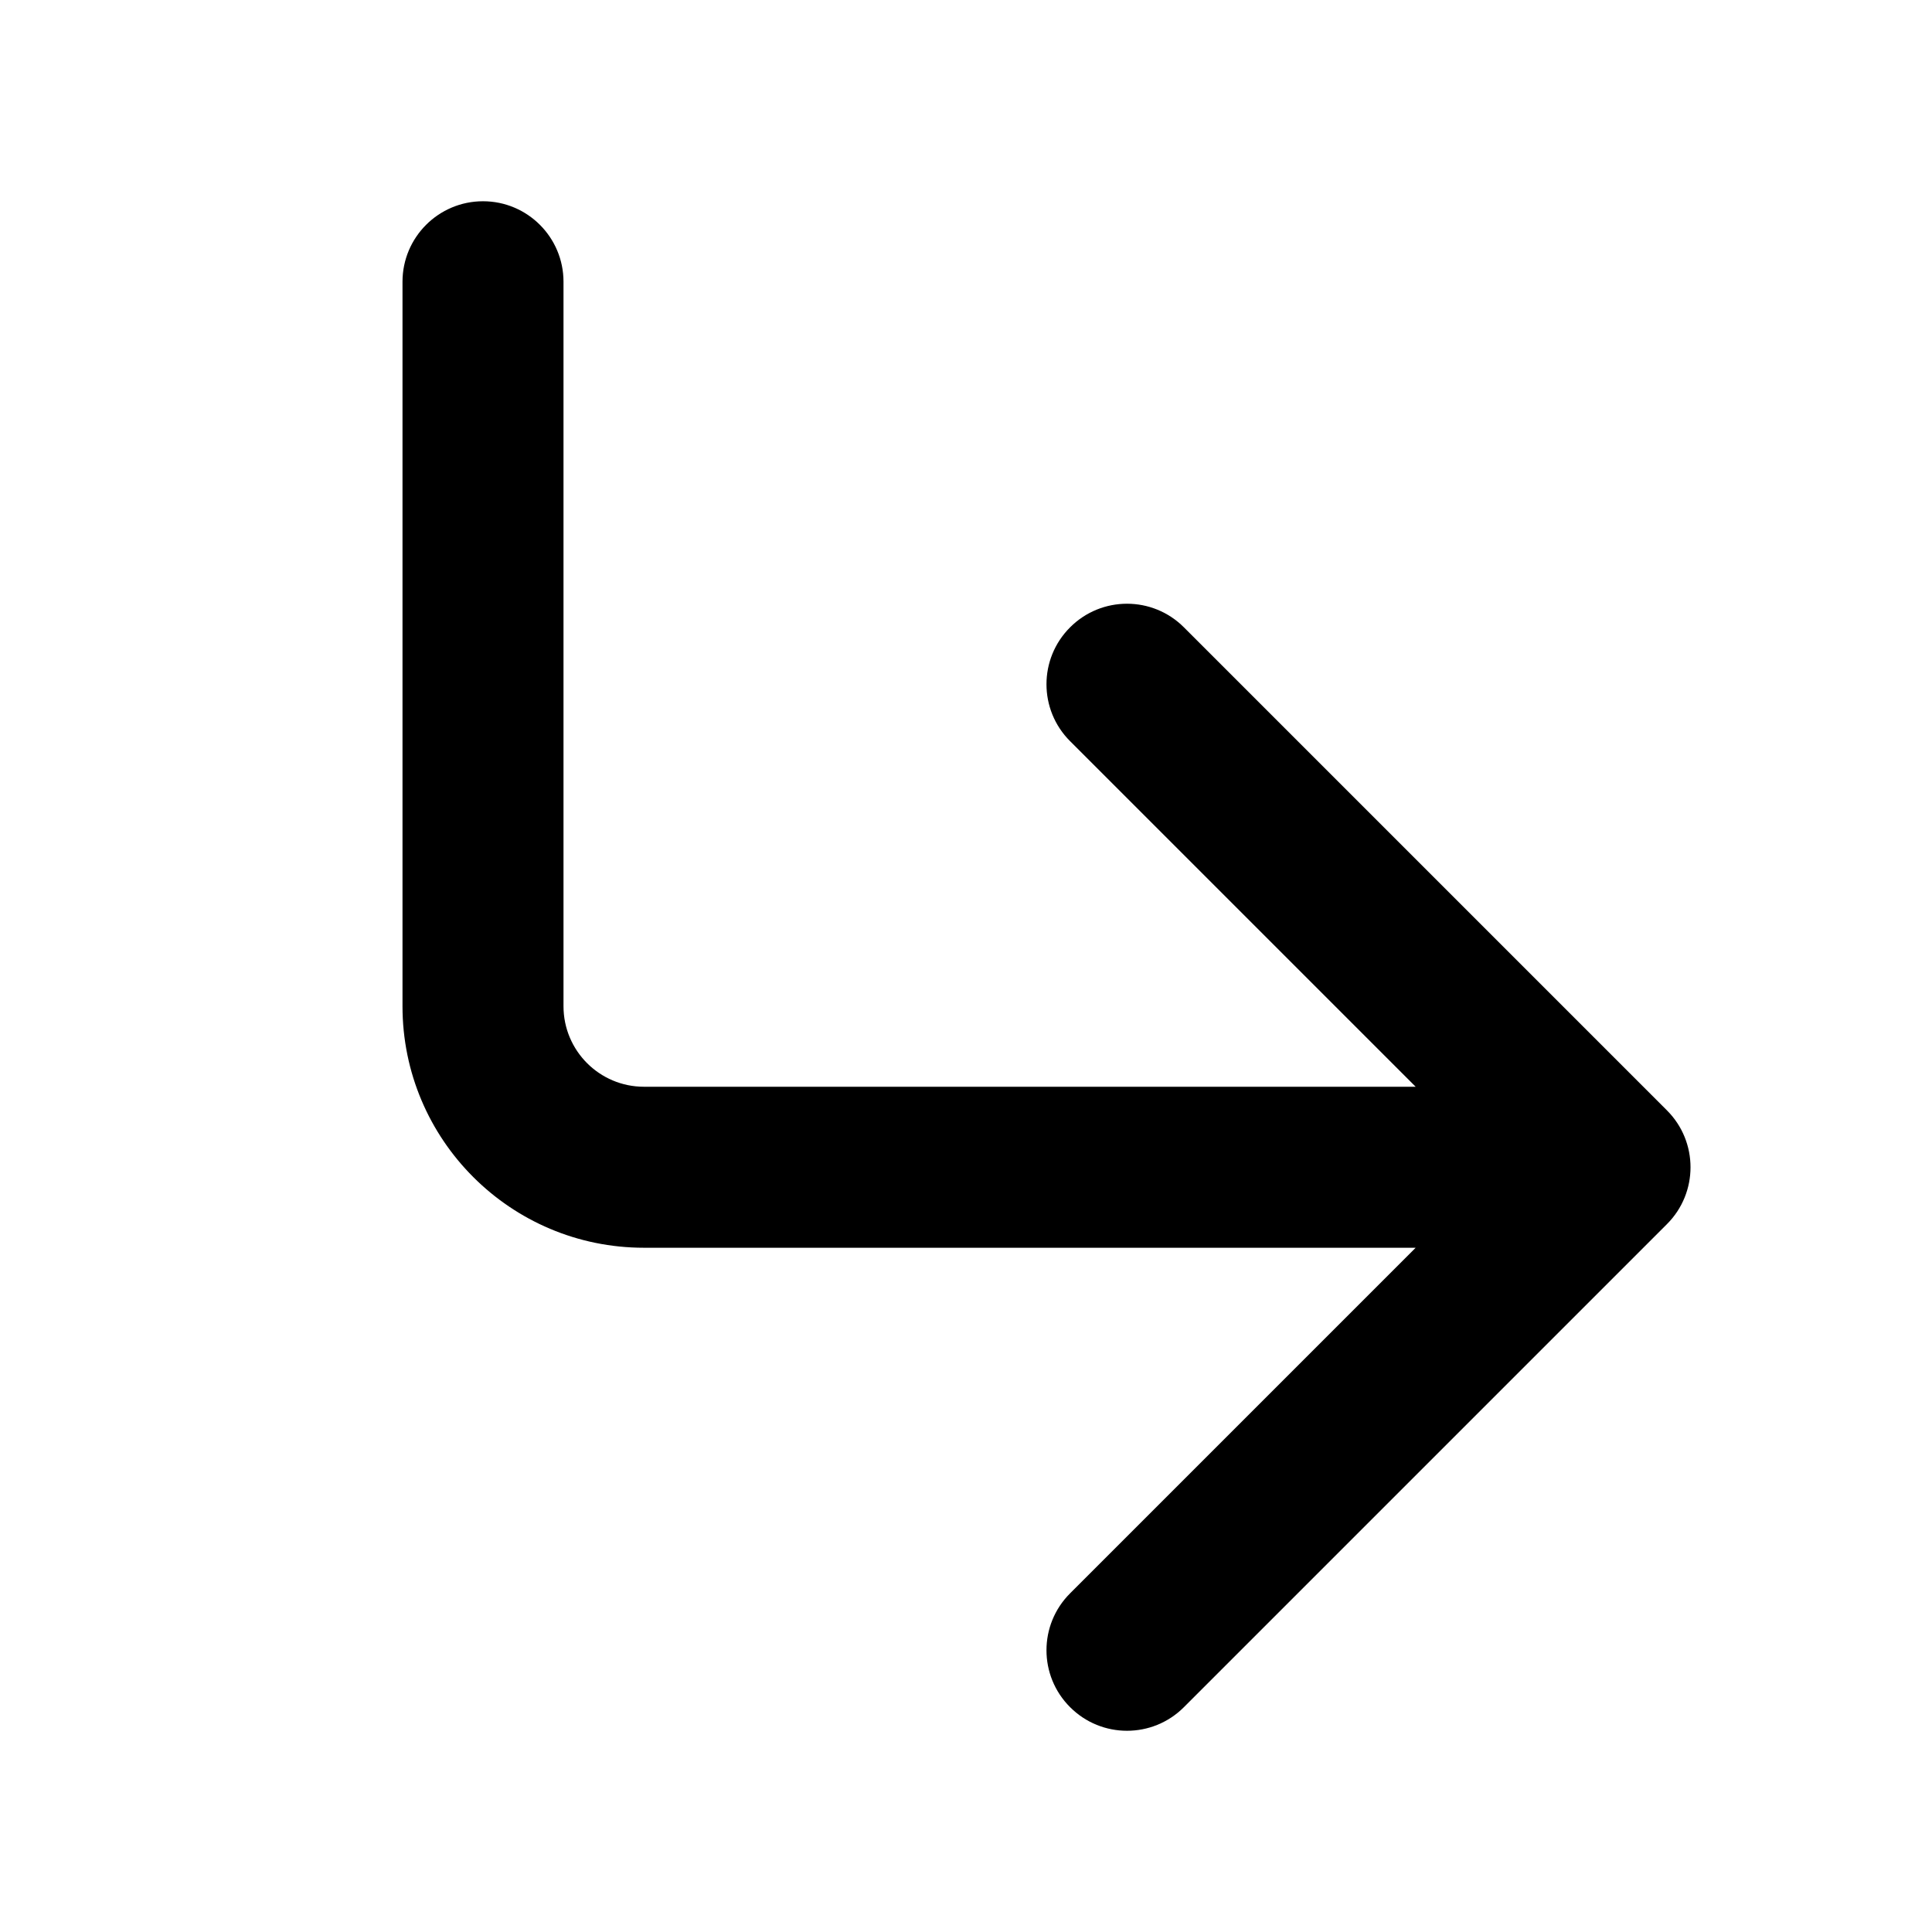 <svg width="24" height="24" viewBox="0 0 24 24" fill="none" xmlns="http://www.w3.org/2000/svg">
<path fill-rule="evenodd" clip-rule="evenodd" d="M13.293 21.207C13.683 21.598 14.317 21.598 14.707 21.207L20.707 15.207C21.098 14.817 21.098 14.183 20.707 13.793L14.707 7.793C14.317 7.402 13.683 7.402 13.293 7.793C12.902 8.183 12.902 8.817 13.293 9.207L17.586 13.5H8C7.448 13.5 7 13.052 7 12.5V3.5C7 2.948 6.552 2.5 6 2.5C5.448 2.5 5 2.948 5 3.5V12.5C5 14.157 6.343 15.5 8 15.5H17.586L13.293 19.793C12.902 20.183 12.902 20.817 13.293 21.207Z" fill="black"/>
</svg>
